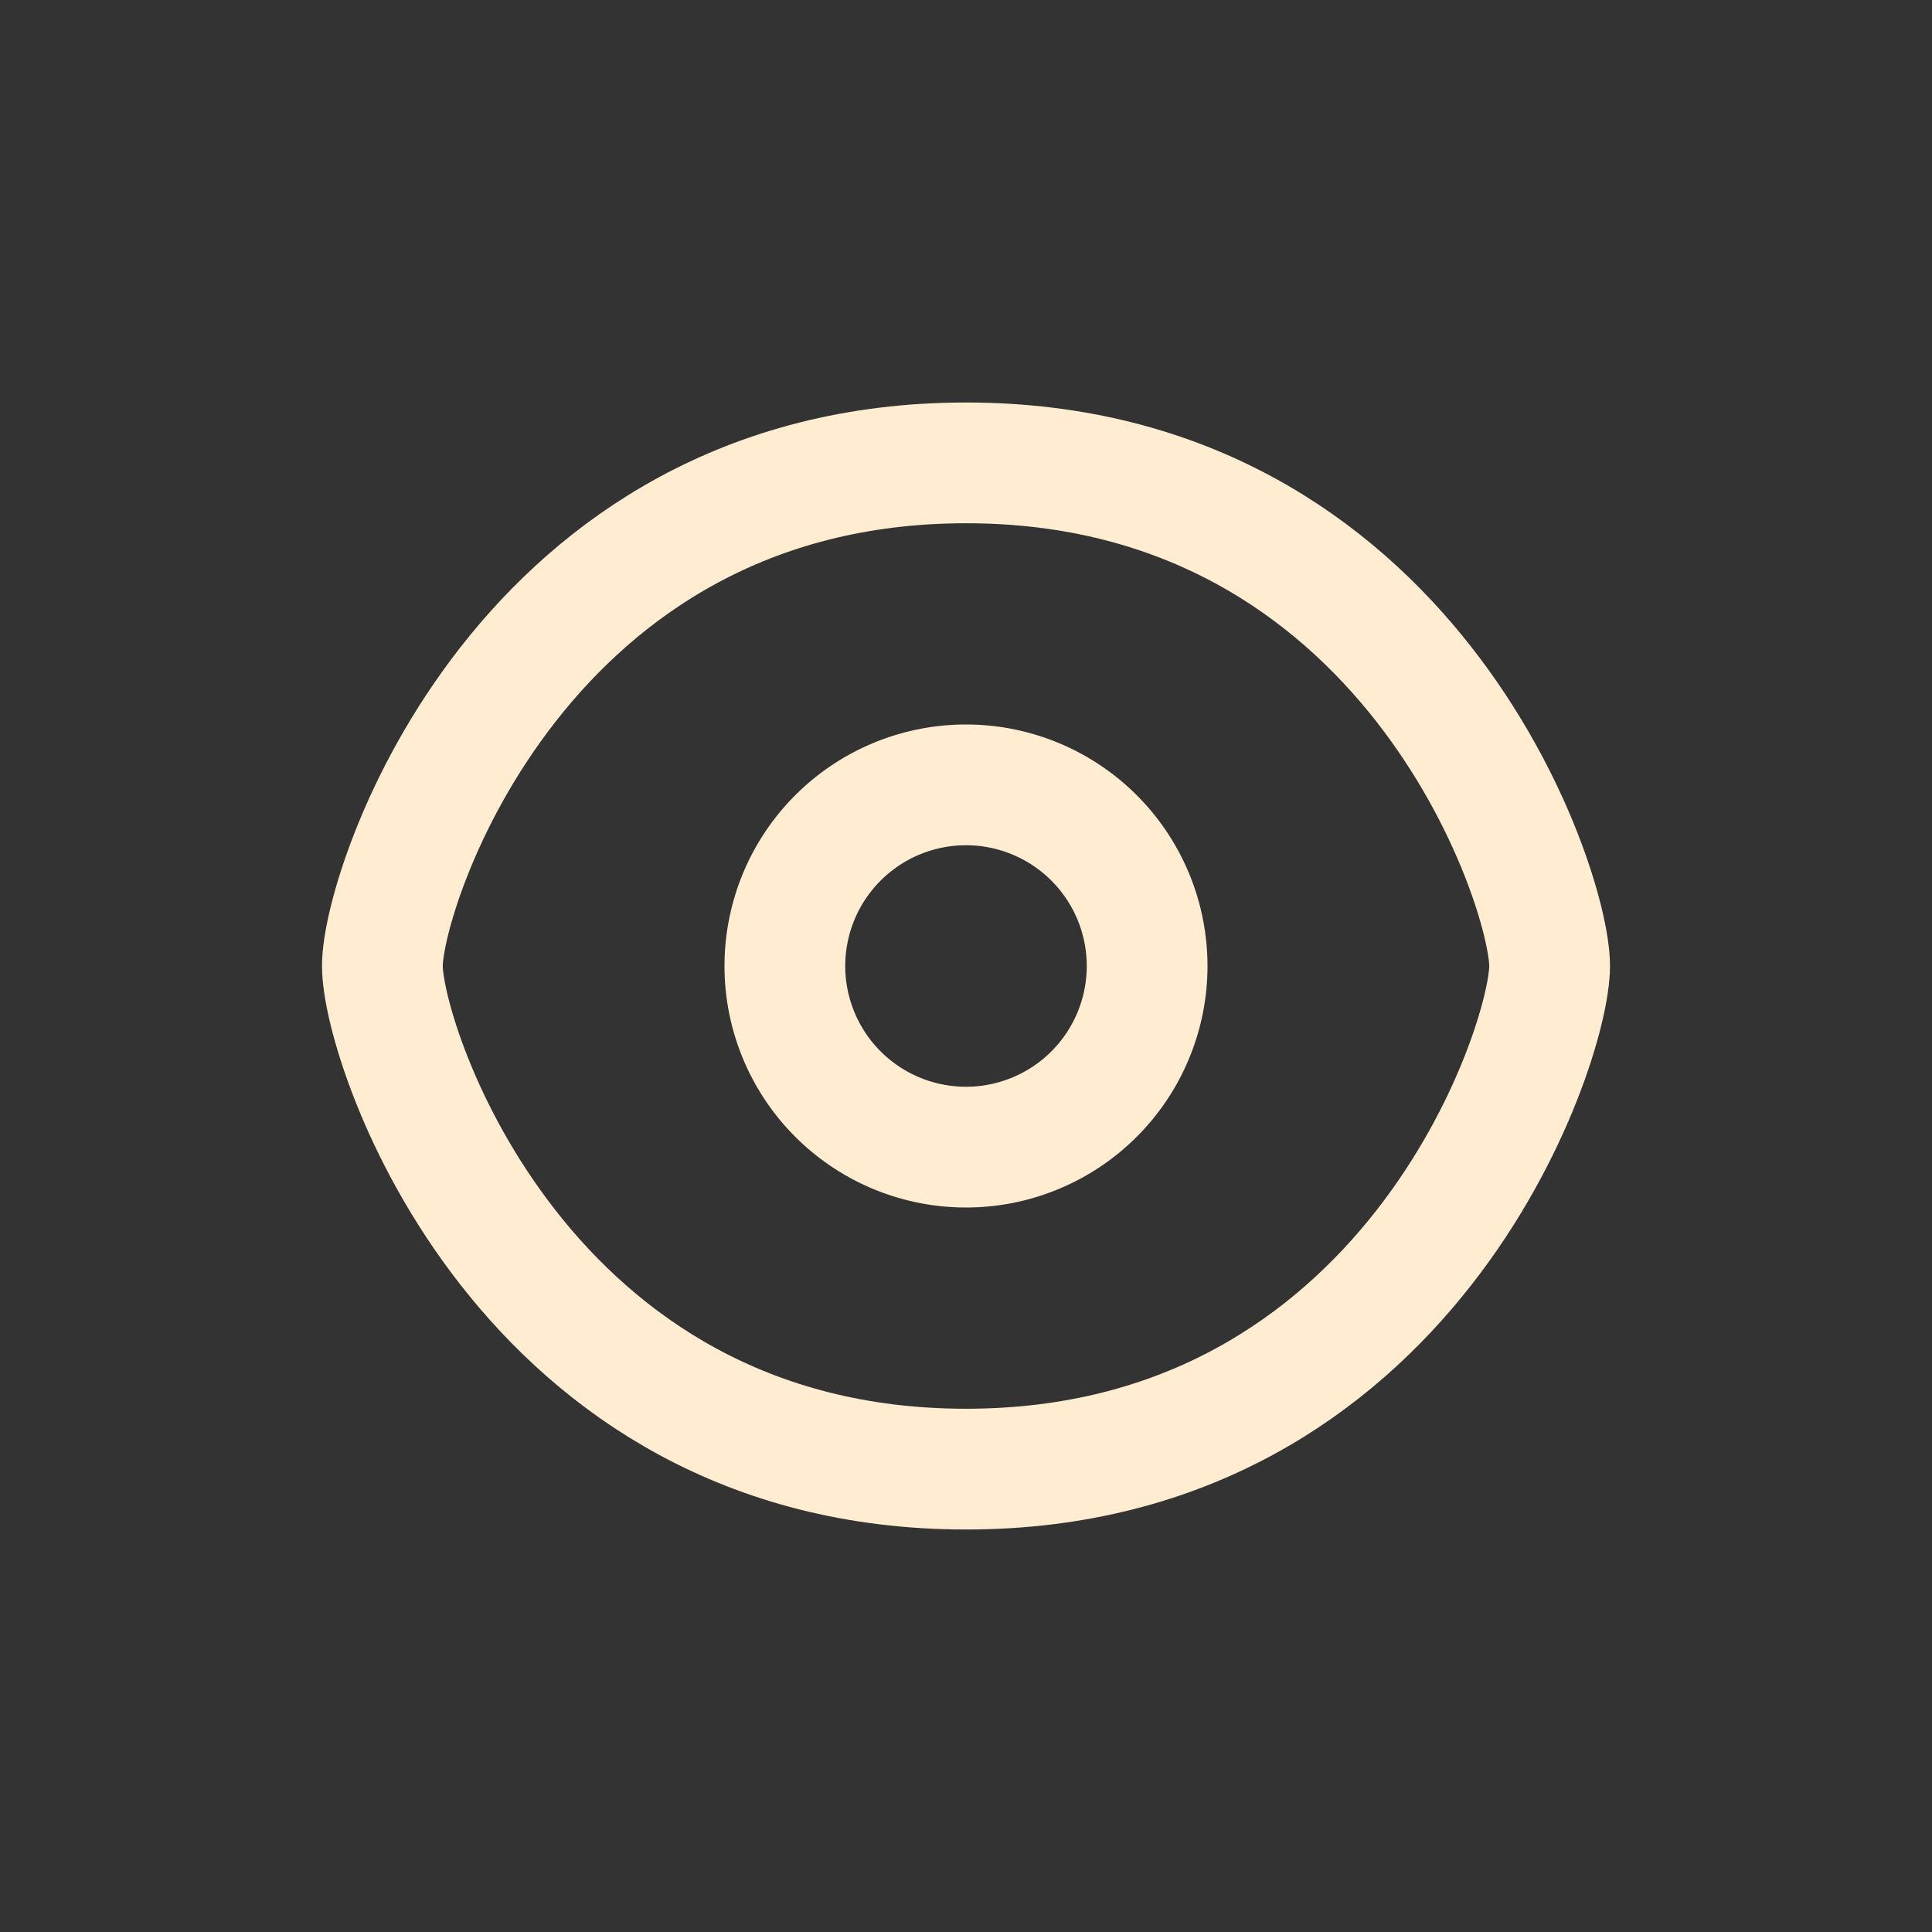 <svg width="46" height="46" fill="none" stroke="#ffecd1" stroke-linecap="round" stroke-linejoin="round" stroke-width="1.5" viewBox="0 0 24 24" xmlns="http://www.w3.org/2000/svg">
  <rect x="0" y="0" width="24" height="24" fill="#333333" stroke="none"/>
  <path d="M19.25 12c0 1-1.75 6.25-7.25 6.25S4.75 13 4.75 12 6.5 5.75 12 5.75 19.25 11 19.25 12Z"></path>
  <path d="M12 9.75a2.25 2.25 0 1 0 0 4.5 2.25 2.25 0 1 0 0-4.5z"></path>
</svg>